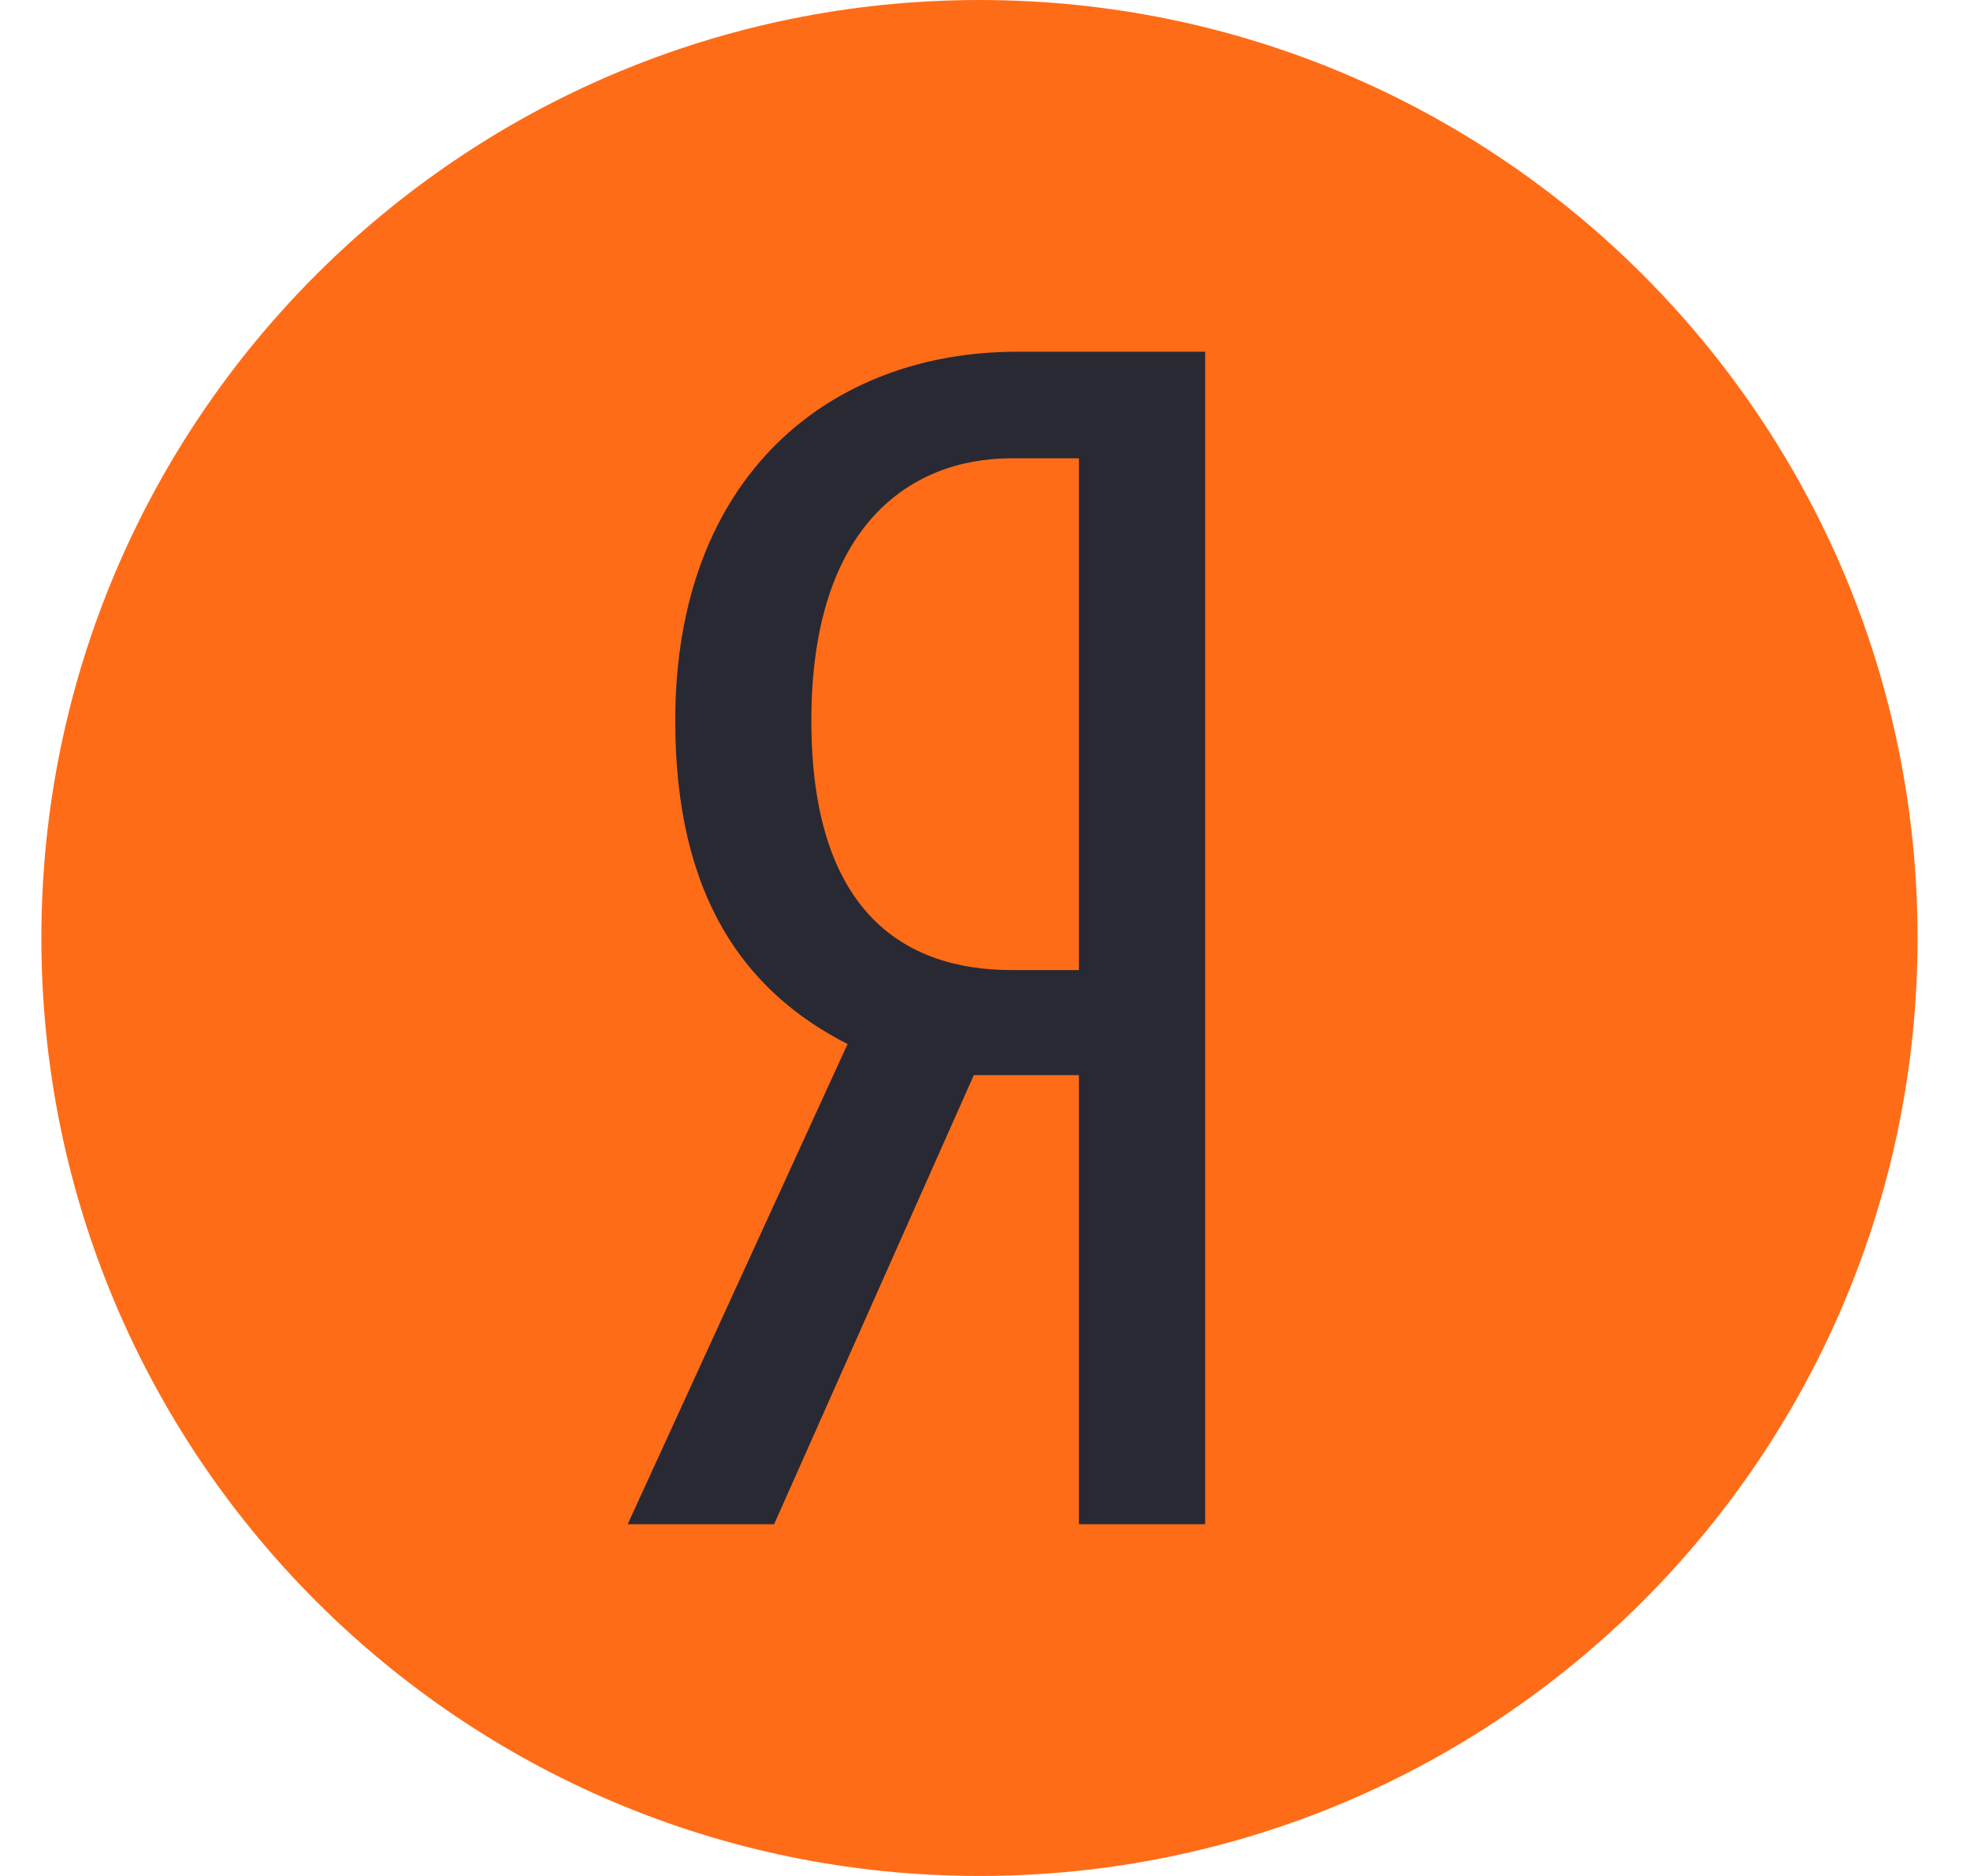 <svg width="21" height="20" viewBox="0 0 21 20" fill="none" xmlns="http://www.w3.org/2000/svg">
<path d="M0.441 10C0.441 4.477 4.918 0 10.441 0C15.964 0 20.441 4.477 20.441 10C20.441 15.523 15.964 20 10.441 20C4.918 20 0.441 15.523 0.441 10Z" fill="#FF6C17"/>
<path d="M11.501 11.462V16.25H12.847V3.75H10.839C8.859 3.75 7.198 5.063 7.198 7.683C7.198 9.553 7.932 10.568 9.035 11.131L6.691 16.25H8.252L10.381 11.462H11.501ZM11.501 10.342H10.784C9.615 10.342 8.649 9.697 8.649 7.683C8.649 5.603 9.703 4.886 10.784 4.886H11.501V10.342Z" fill="#292933"/>
</svg>
